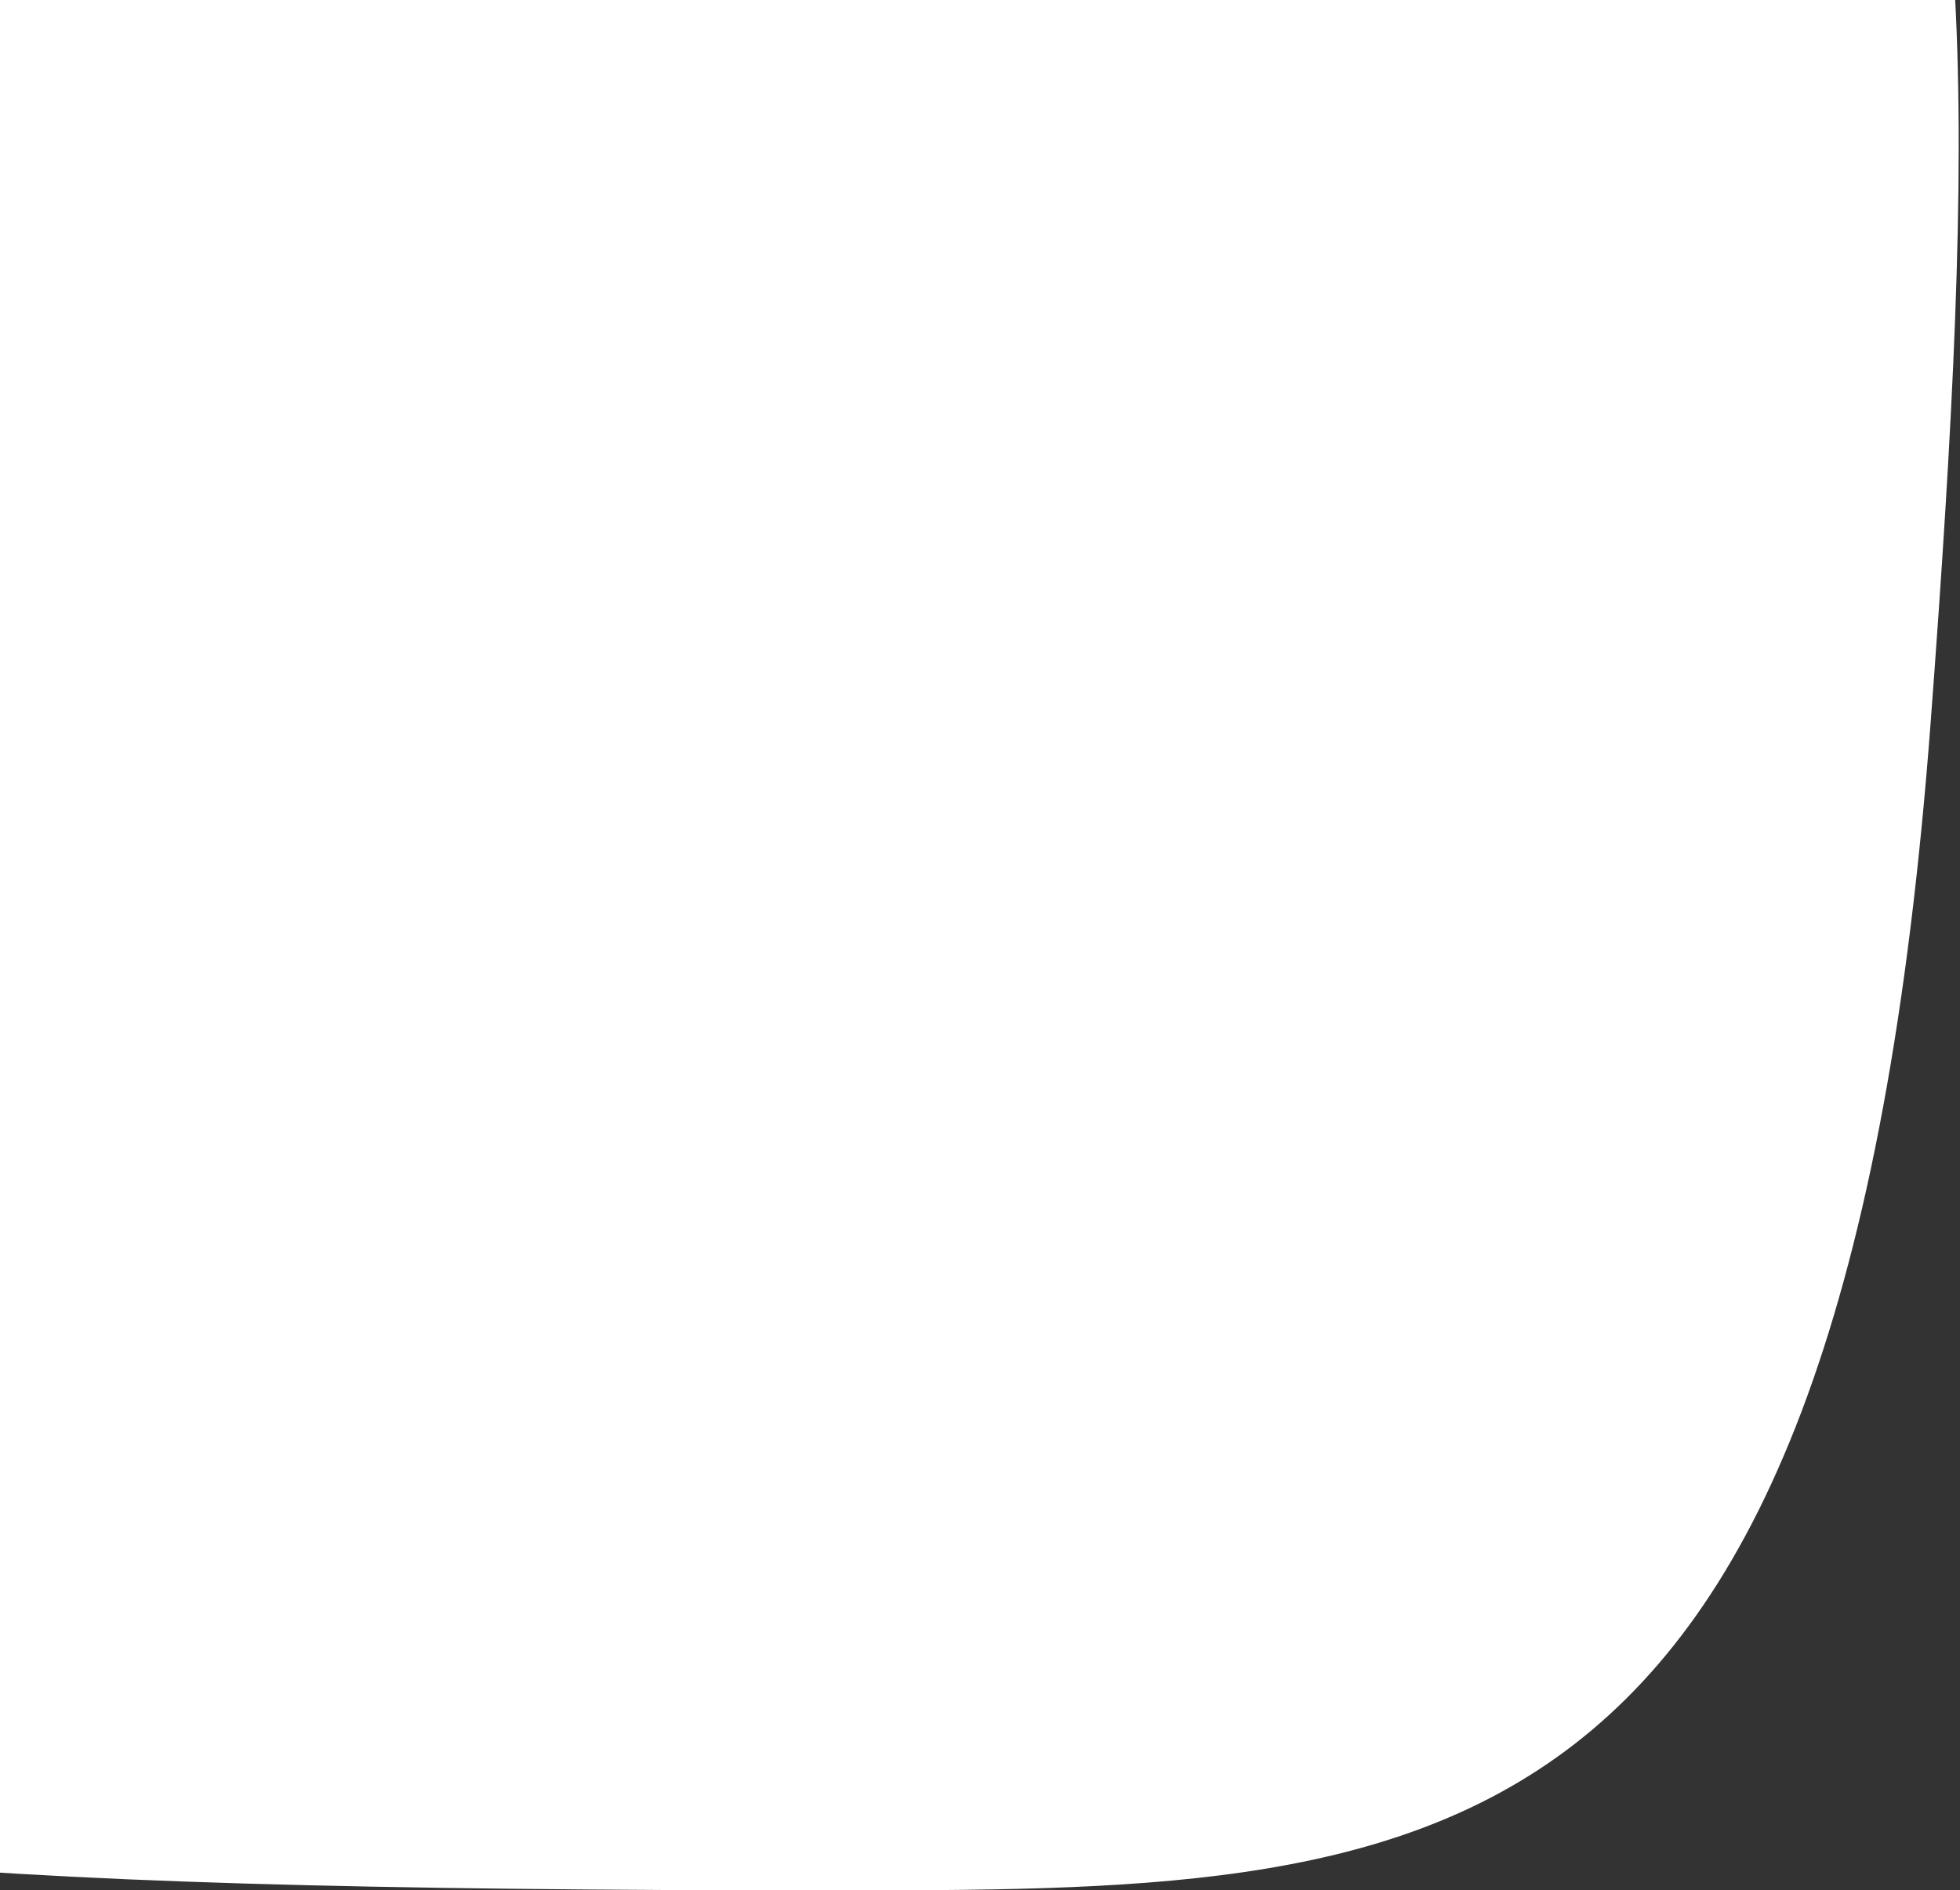 <svg width="706" height="681" viewBox="0 0 706 681" fill="none" xmlns="http://www.w3.org/2000/svg">
<rect x="0" y="0" width="706" height="681" fill="#333333" stroke="none"/>
<path d="M695.47 259.709C663.851 681 517.351 681 297.63 681C-353.638 681 -235.655 636.024 -235.655 358.661C-235.655 81.297 -111.24 -30.165 297.63 -161.582C706.5 -293 727.09 -161.582 695.47 259.709Z" fill="white"/>
</svg>
